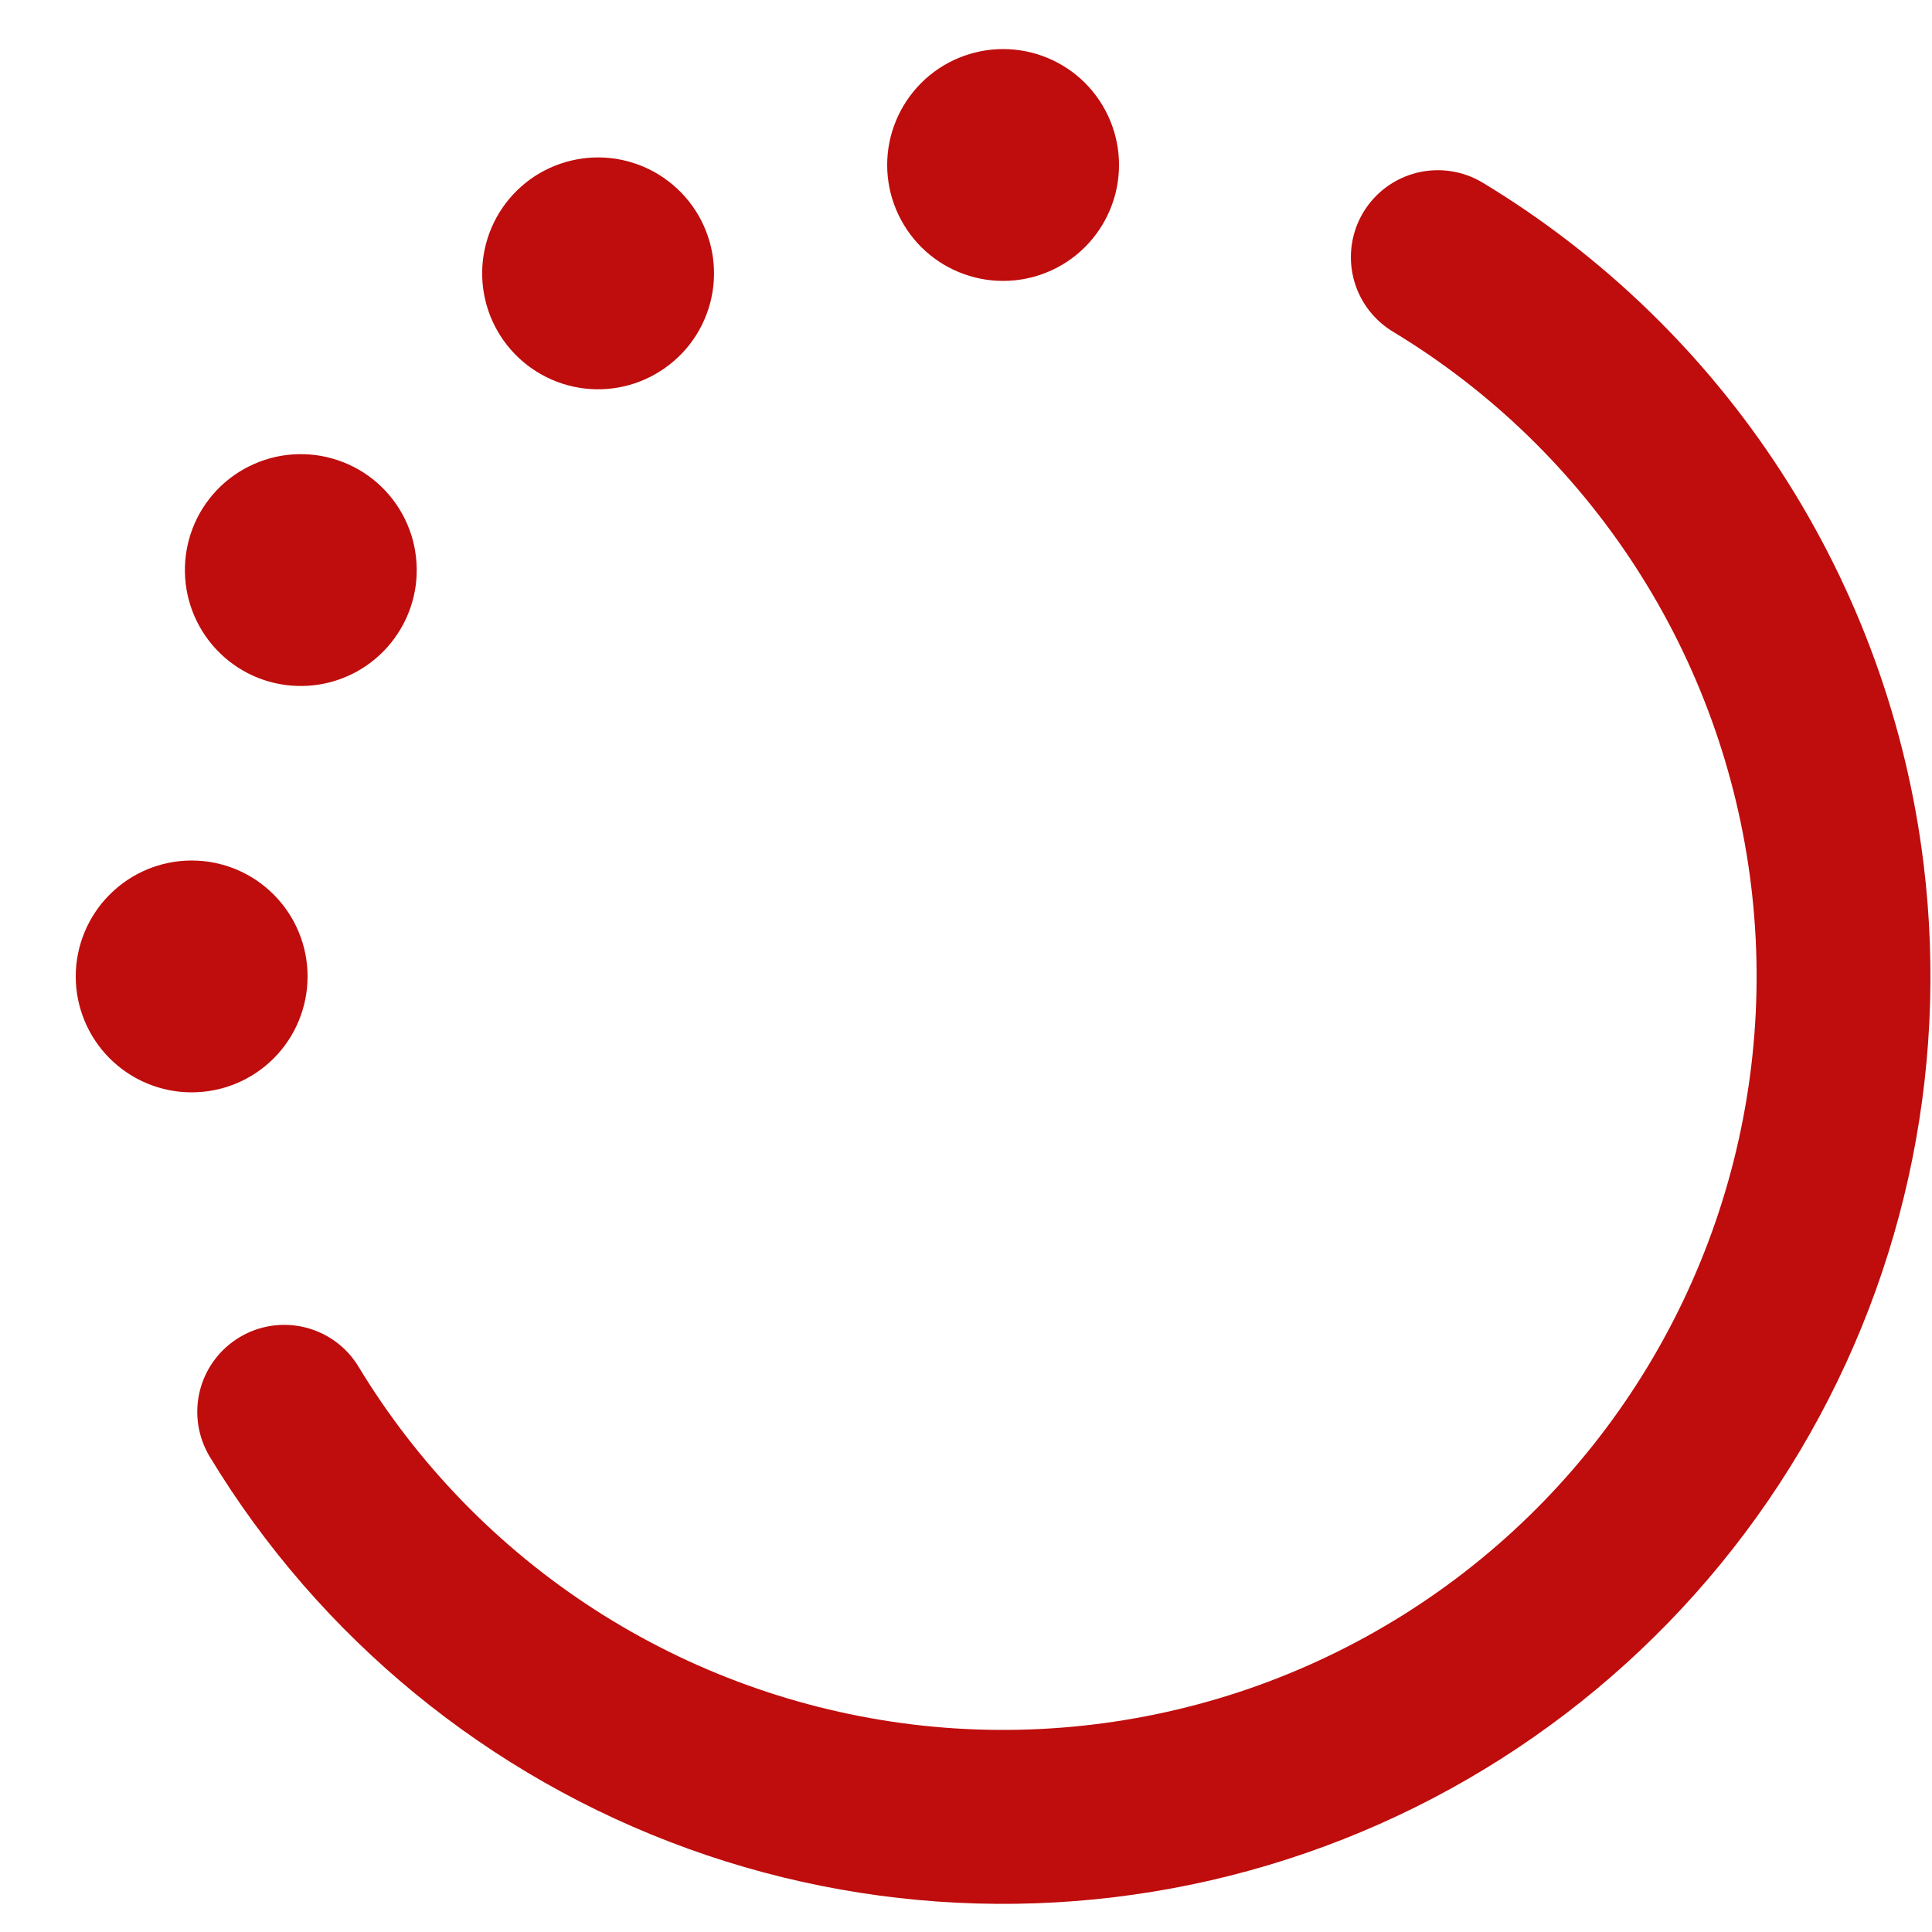<svg width="25" height="25" viewBox="0 0 25 25" fill="none" xmlns="http://www.w3.org/2000/svg">
<path fill-rule="evenodd" clip-rule="evenodd" d="M24.892 11.185C25.224 13.909 24.612 16.665 23.158 18.993C21.704 21.321 19.496 23.08 16.902 23.977C14.308 24.874 11.485 24.855 8.903 23.922C6.322 22.989 4.138 21.2 2.716 18.853C2.561 18.597 2.514 18.291 2.585 18.001C2.656 17.711 2.84 17.462 3.095 17.307C3.35 17.152 3.656 17.105 3.946 17.176C4.236 17.247 4.486 17.43 4.64 17.686C5.406 18.951 6.45 20.024 7.692 20.826C8.935 21.628 10.343 22.137 11.811 22.315C13.279 22.492 14.768 22.333 16.166 21.85C17.563 21.367 18.833 20.572 19.878 19.526C20.923 18.48 21.716 17.21 22.198 15.812C22.68 14.414 22.838 12.925 22.659 11.457C22.48 9.989 21.97 8.581 21.167 7.34C20.364 6.098 19.289 5.055 18.023 4.291C17.768 4.136 17.584 3.887 17.513 3.597C17.442 3.307 17.488 3.001 17.642 2.746C17.797 2.49 18.046 2.307 18.336 2.235C18.626 2.164 18.932 2.21 19.188 2.365C20.745 3.306 22.068 4.589 23.056 6.117C24.044 7.645 24.672 9.378 24.892 11.185ZM14.48 2.135C14.48 2.533 14.322 2.914 14.041 3.196C13.76 3.477 13.378 3.635 12.98 3.635C12.583 3.635 12.201 3.477 11.92 3.196C11.639 2.914 11.48 2.533 11.48 2.135C11.48 1.737 11.639 1.356 11.92 1.074C12.201 0.793 12.583 0.635 12.98 0.635C13.378 0.635 13.76 0.793 14.041 1.074C14.322 1.356 14.48 1.737 14.48 2.135ZM5.186 8.135C5.287 7.964 5.352 7.776 5.379 7.58C5.405 7.384 5.393 7.184 5.343 6.993C5.292 6.802 5.204 6.622 5.084 6.465C4.964 6.308 4.814 6.176 4.642 6.077C4.471 5.979 4.282 5.915 4.086 5.889C3.89 5.864 3.69 5.877 3.499 5.929C3.309 5.981 3.13 6.07 2.973 6.191C2.817 6.312 2.686 6.463 2.588 6.635C2.393 6.979 2.341 7.387 2.445 7.77C2.549 8.152 2.799 8.477 3.142 8.676C3.485 8.874 3.893 8.928 4.276 8.827C4.659 8.725 4.986 8.477 5.186 8.135ZM2.48 11.135C2.878 11.135 3.26 11.293 3.541 11.575C3.822 11.856 3.98 12.237 3.98 12.635C3.98 13.033 3.822 13.415 3.541 13.696C3.26 13.977 2.878 14.135 2.48 14.135C2.083 14.135 1.701 13.977 1.42 13.696C1.139 13.415 0.98 13.033 0.98 12.635C0.98 12.237 1.139 11.856 1.42 11.575C1.701 11.293 2.083 11.135 2.48 11.135ZM8.48 4.841C8.652 4.743 8.803 4.613 8.925 4.456C9.046 4.3 9.135 4.121 9.187 3.93C9.239 3.739 9.252 3.54 9.227 3.344C9.201 3.148 9.137 2.958 9.038 2.787C8.939 2.616 8.807 2.466 8.65 2.346C8.493 2.225 8.314 2.138 8.122 2.087C7.931 2.036 7.732 2.024 7.536 2.051C7.34 2.078 7.151 2.143 6.98 2.243C6.639 2.443 6.39 2.771 6.289 3.154C6.188 3.537 6.242 3.944 6.44 4.287C6.638 4.63 6.964 4.881 7.346 4.985C7.728 5.089 8.136 5.037 8.48 4.841Z" fill="#BF0C0C"/>
</svg>

